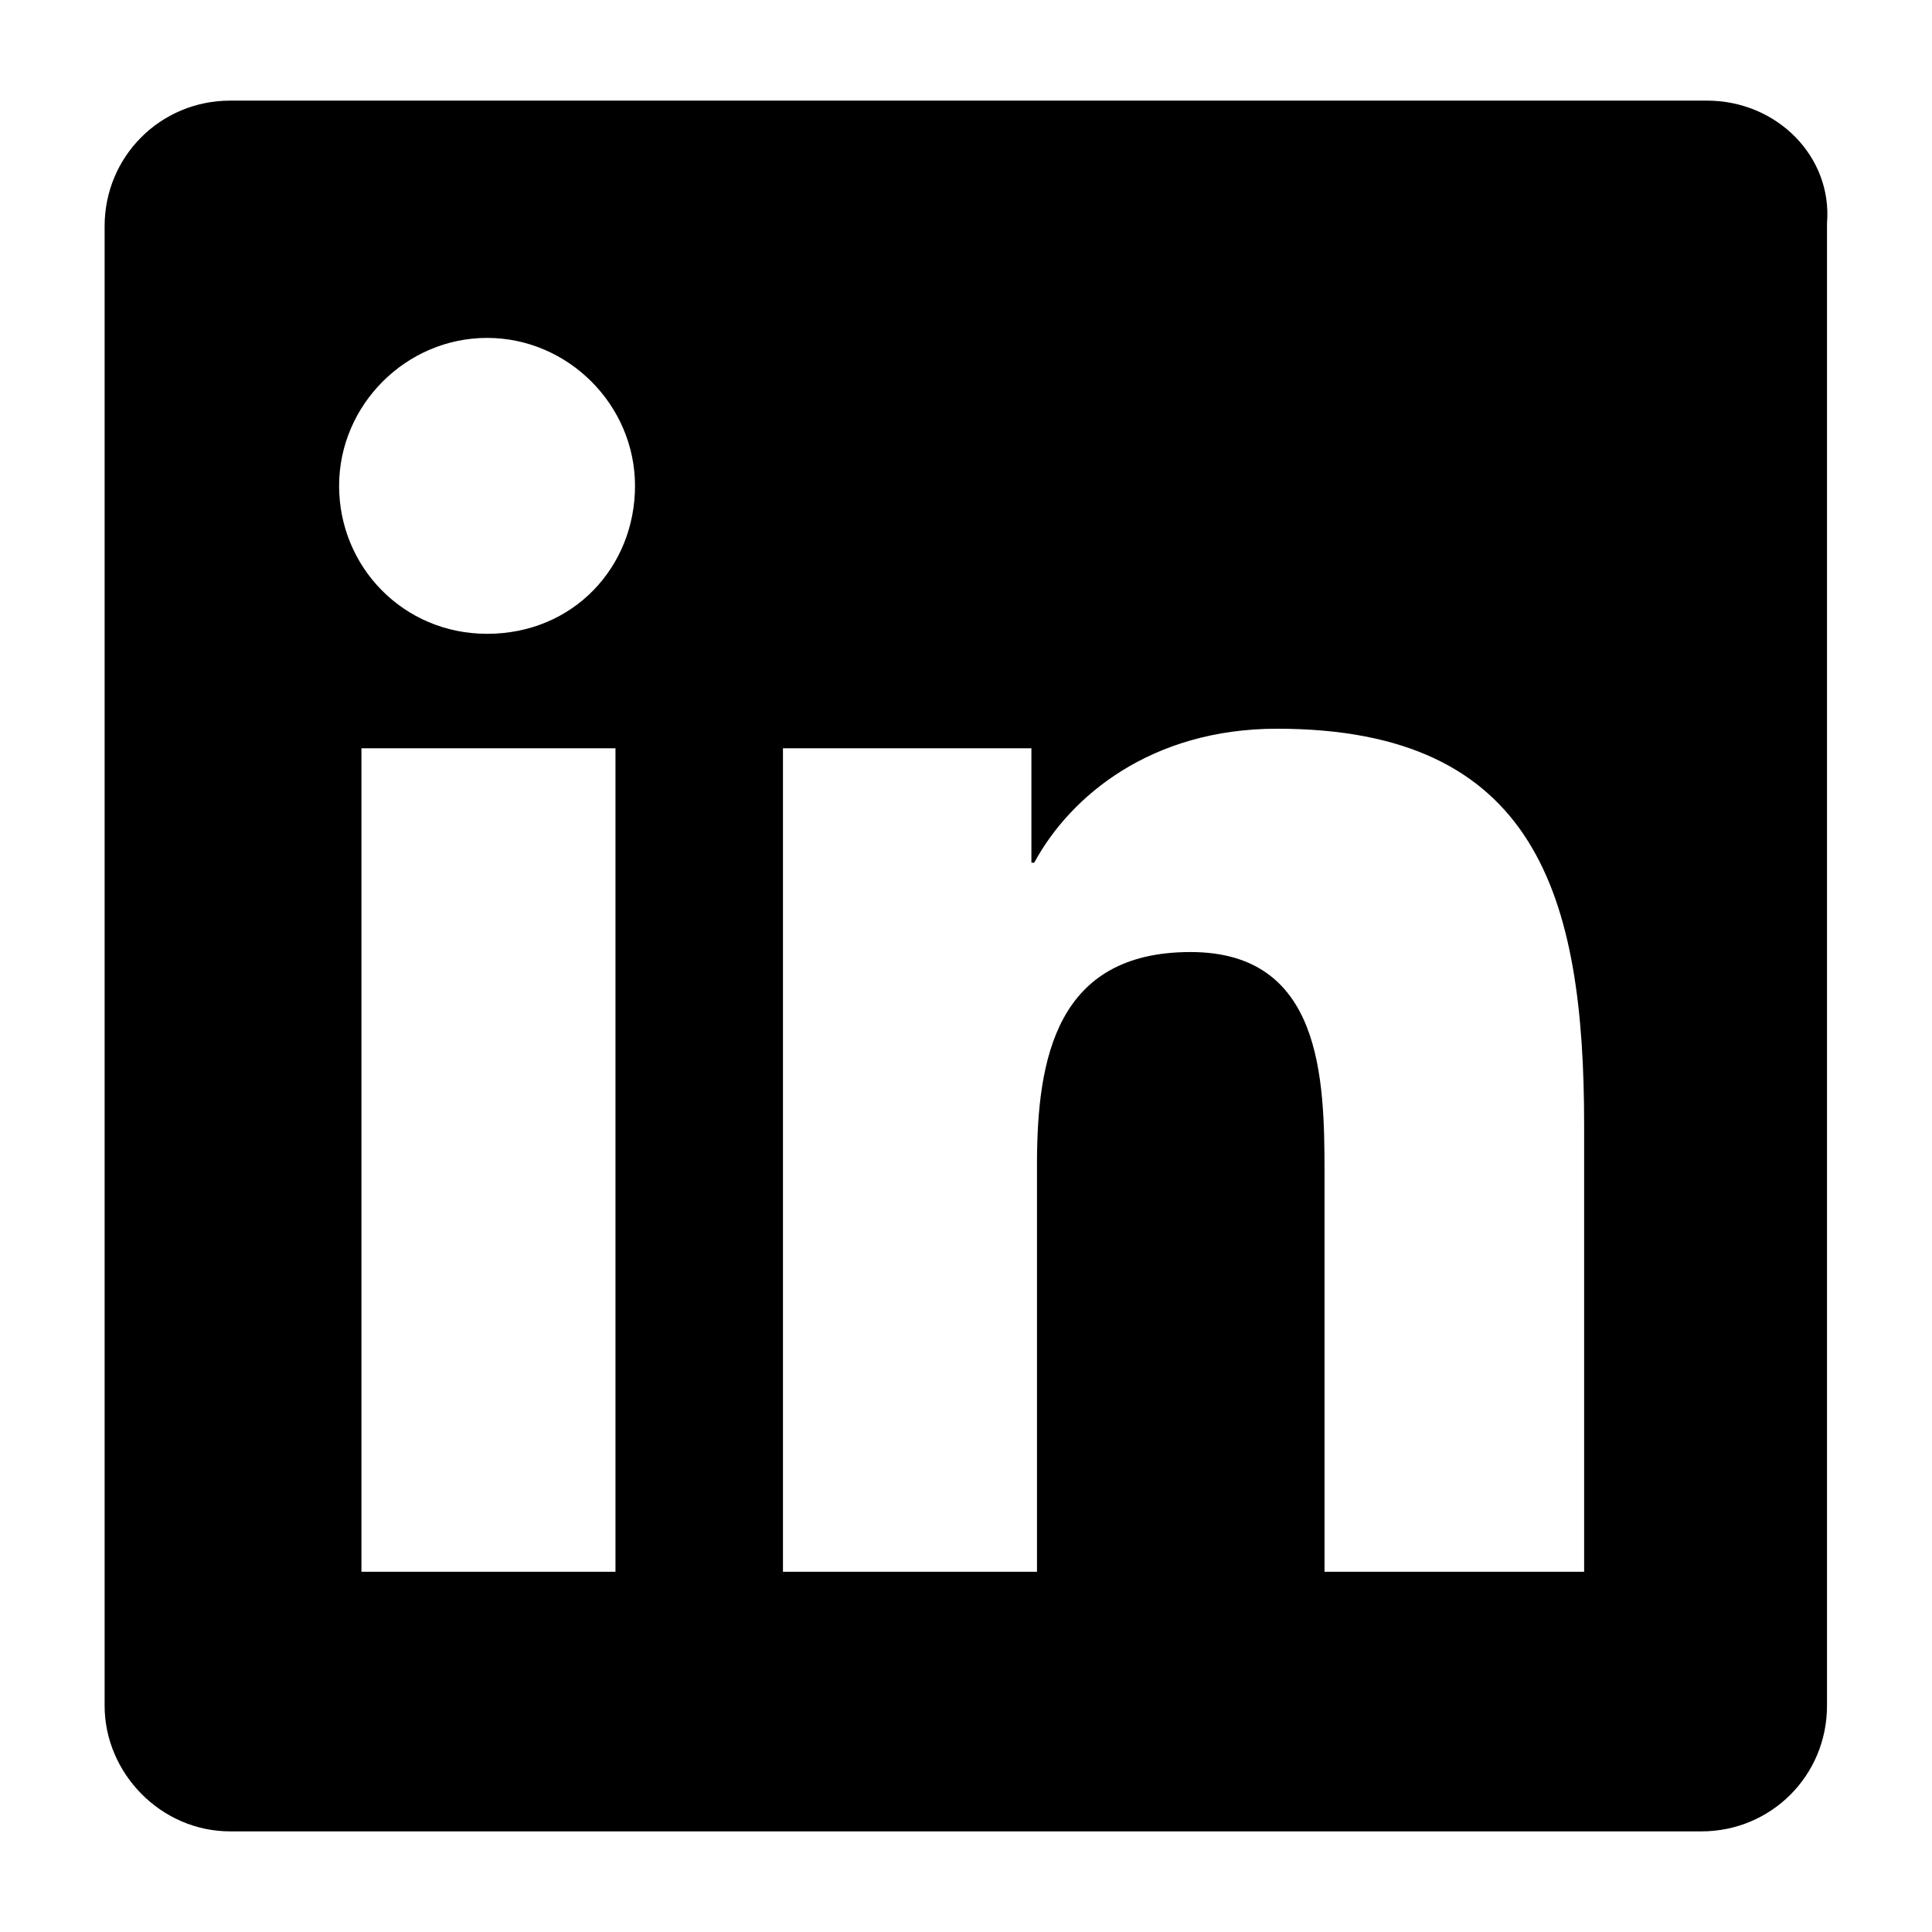 <?xml version="1.0" encoding="UTF-8" standalone="no"?>
<svg version="1.1" viewBox="0 0 1024 1024" width="1024" height="1024" xmlns="http://www.w3.org/2000/svg">
<path d="M 904.725,53.332 H 122.03 c -36.989,0 -66.581,29.591 -66.581,66.581 v 784.174 c 0,35.51 29.591,66.581 66.581,66.581 h 779.736 c 36.989,0 66.581,-29.591 66.581,-66.581 V 118.433 C 971.306,82.923 941.714,53.332 904.725,53.332 Z M 326.211,833.068 H 191.57 V 396.593 H 326.211 Z M 258.151,335.931 c -44.387,0 -78.417,-35.51 -78.417,-78.417 0,-42.908 35.51,-78.417 78.417,-78.417 42.908,0 78.417,35.51 78.417,78.417 0,42.908 -32.551,78.417 -78.417,78.417 z M 836.664,833.068 H 702.023 V 621.488 c 0,-50.306 -1.48,-116.886 -71.02,-116.886 -71.02,0 -81.377,56.224 -81.377,112.448 V 833.068 H 414.986 V 396.593 h 131.682 v 60.663 h 1.48 c 19.234,-35.51 62.142,-71.02 128.723,-71.02 137.6,0 162.753,88.774 162.753,210.1 V 833.068 Z" />
</svg>
